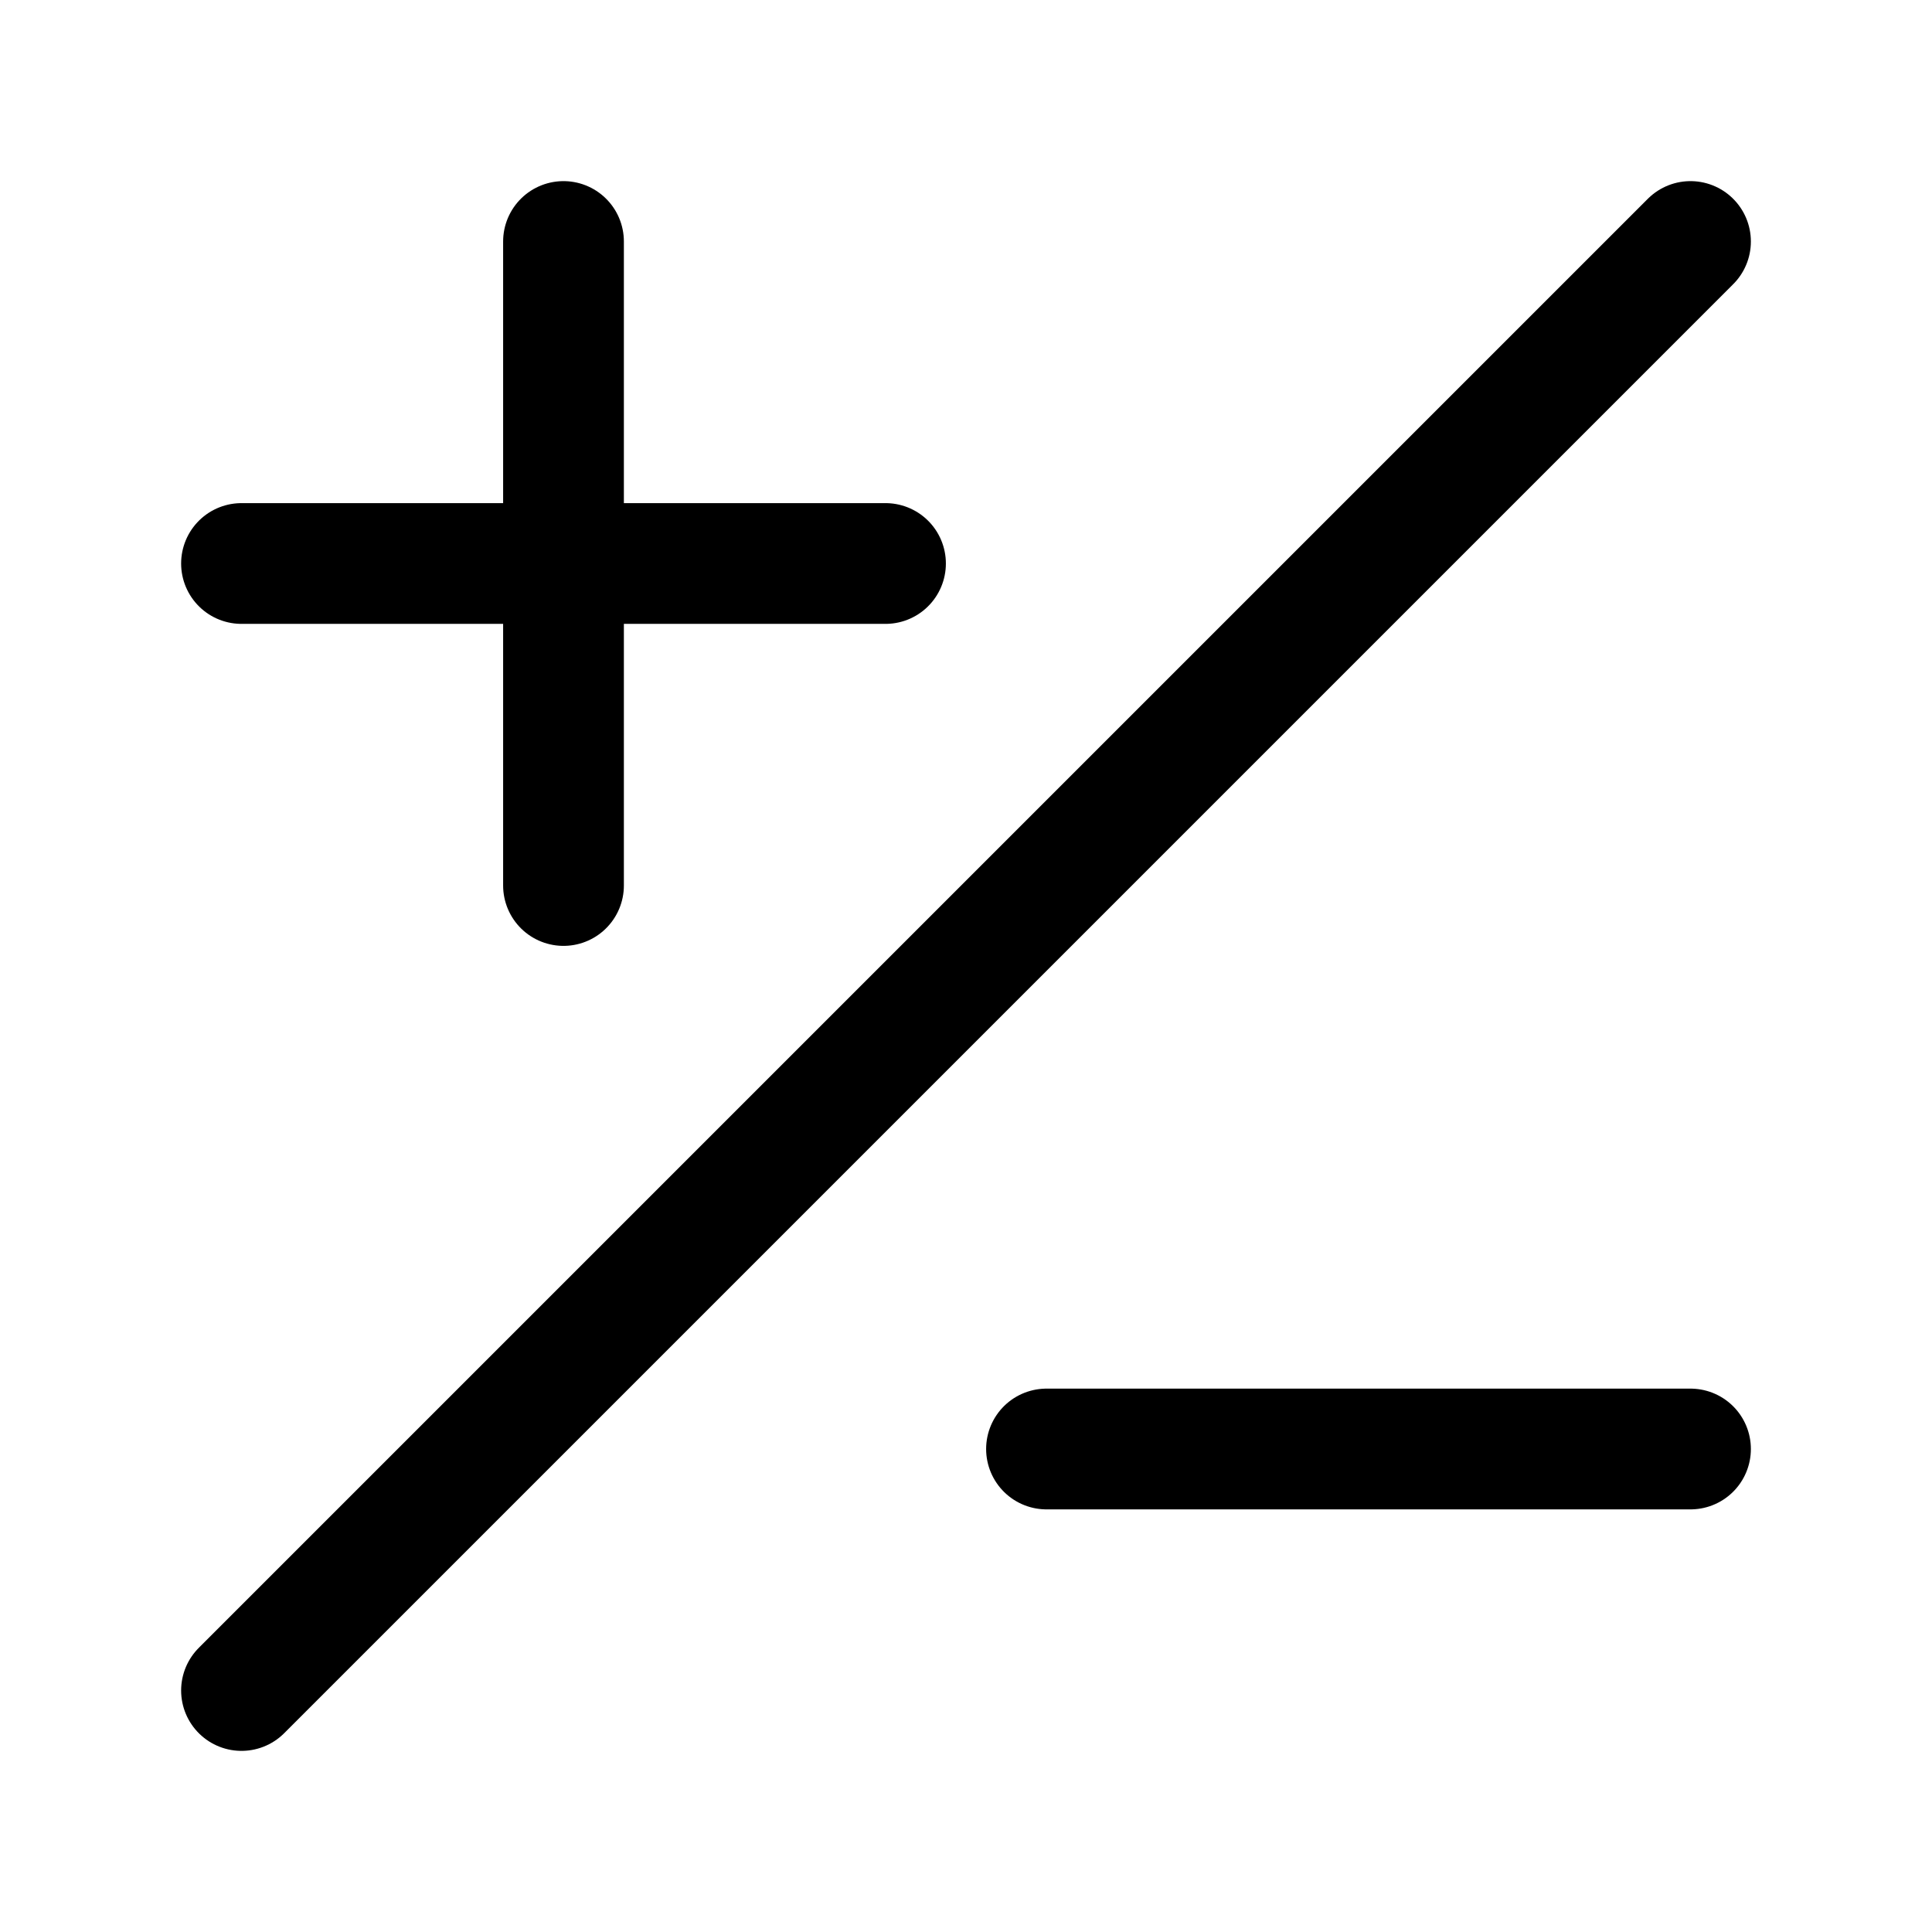 <svg width="24" height="24" viewBox="0 0 24 24" fill="none" xmlns="http://www.w3.org/2000/svg">
    <path d="M3 21L21 3" stroke="currentColor" stroke-width="1.5" stroke-linecap="round" stroke-linejoin="round"/>
    <path d="M7 3V11M11 7L3 7" stroke="currentColor" stroke-width="1.5" stroke-linecap="round" stroke-linejoin="round"/>
    <path d="M21 18L13 18" stroke="currentColor" stroke-width="1.5" stroke-linecap="round" stroke-linejoin="round"/>
</svg>
